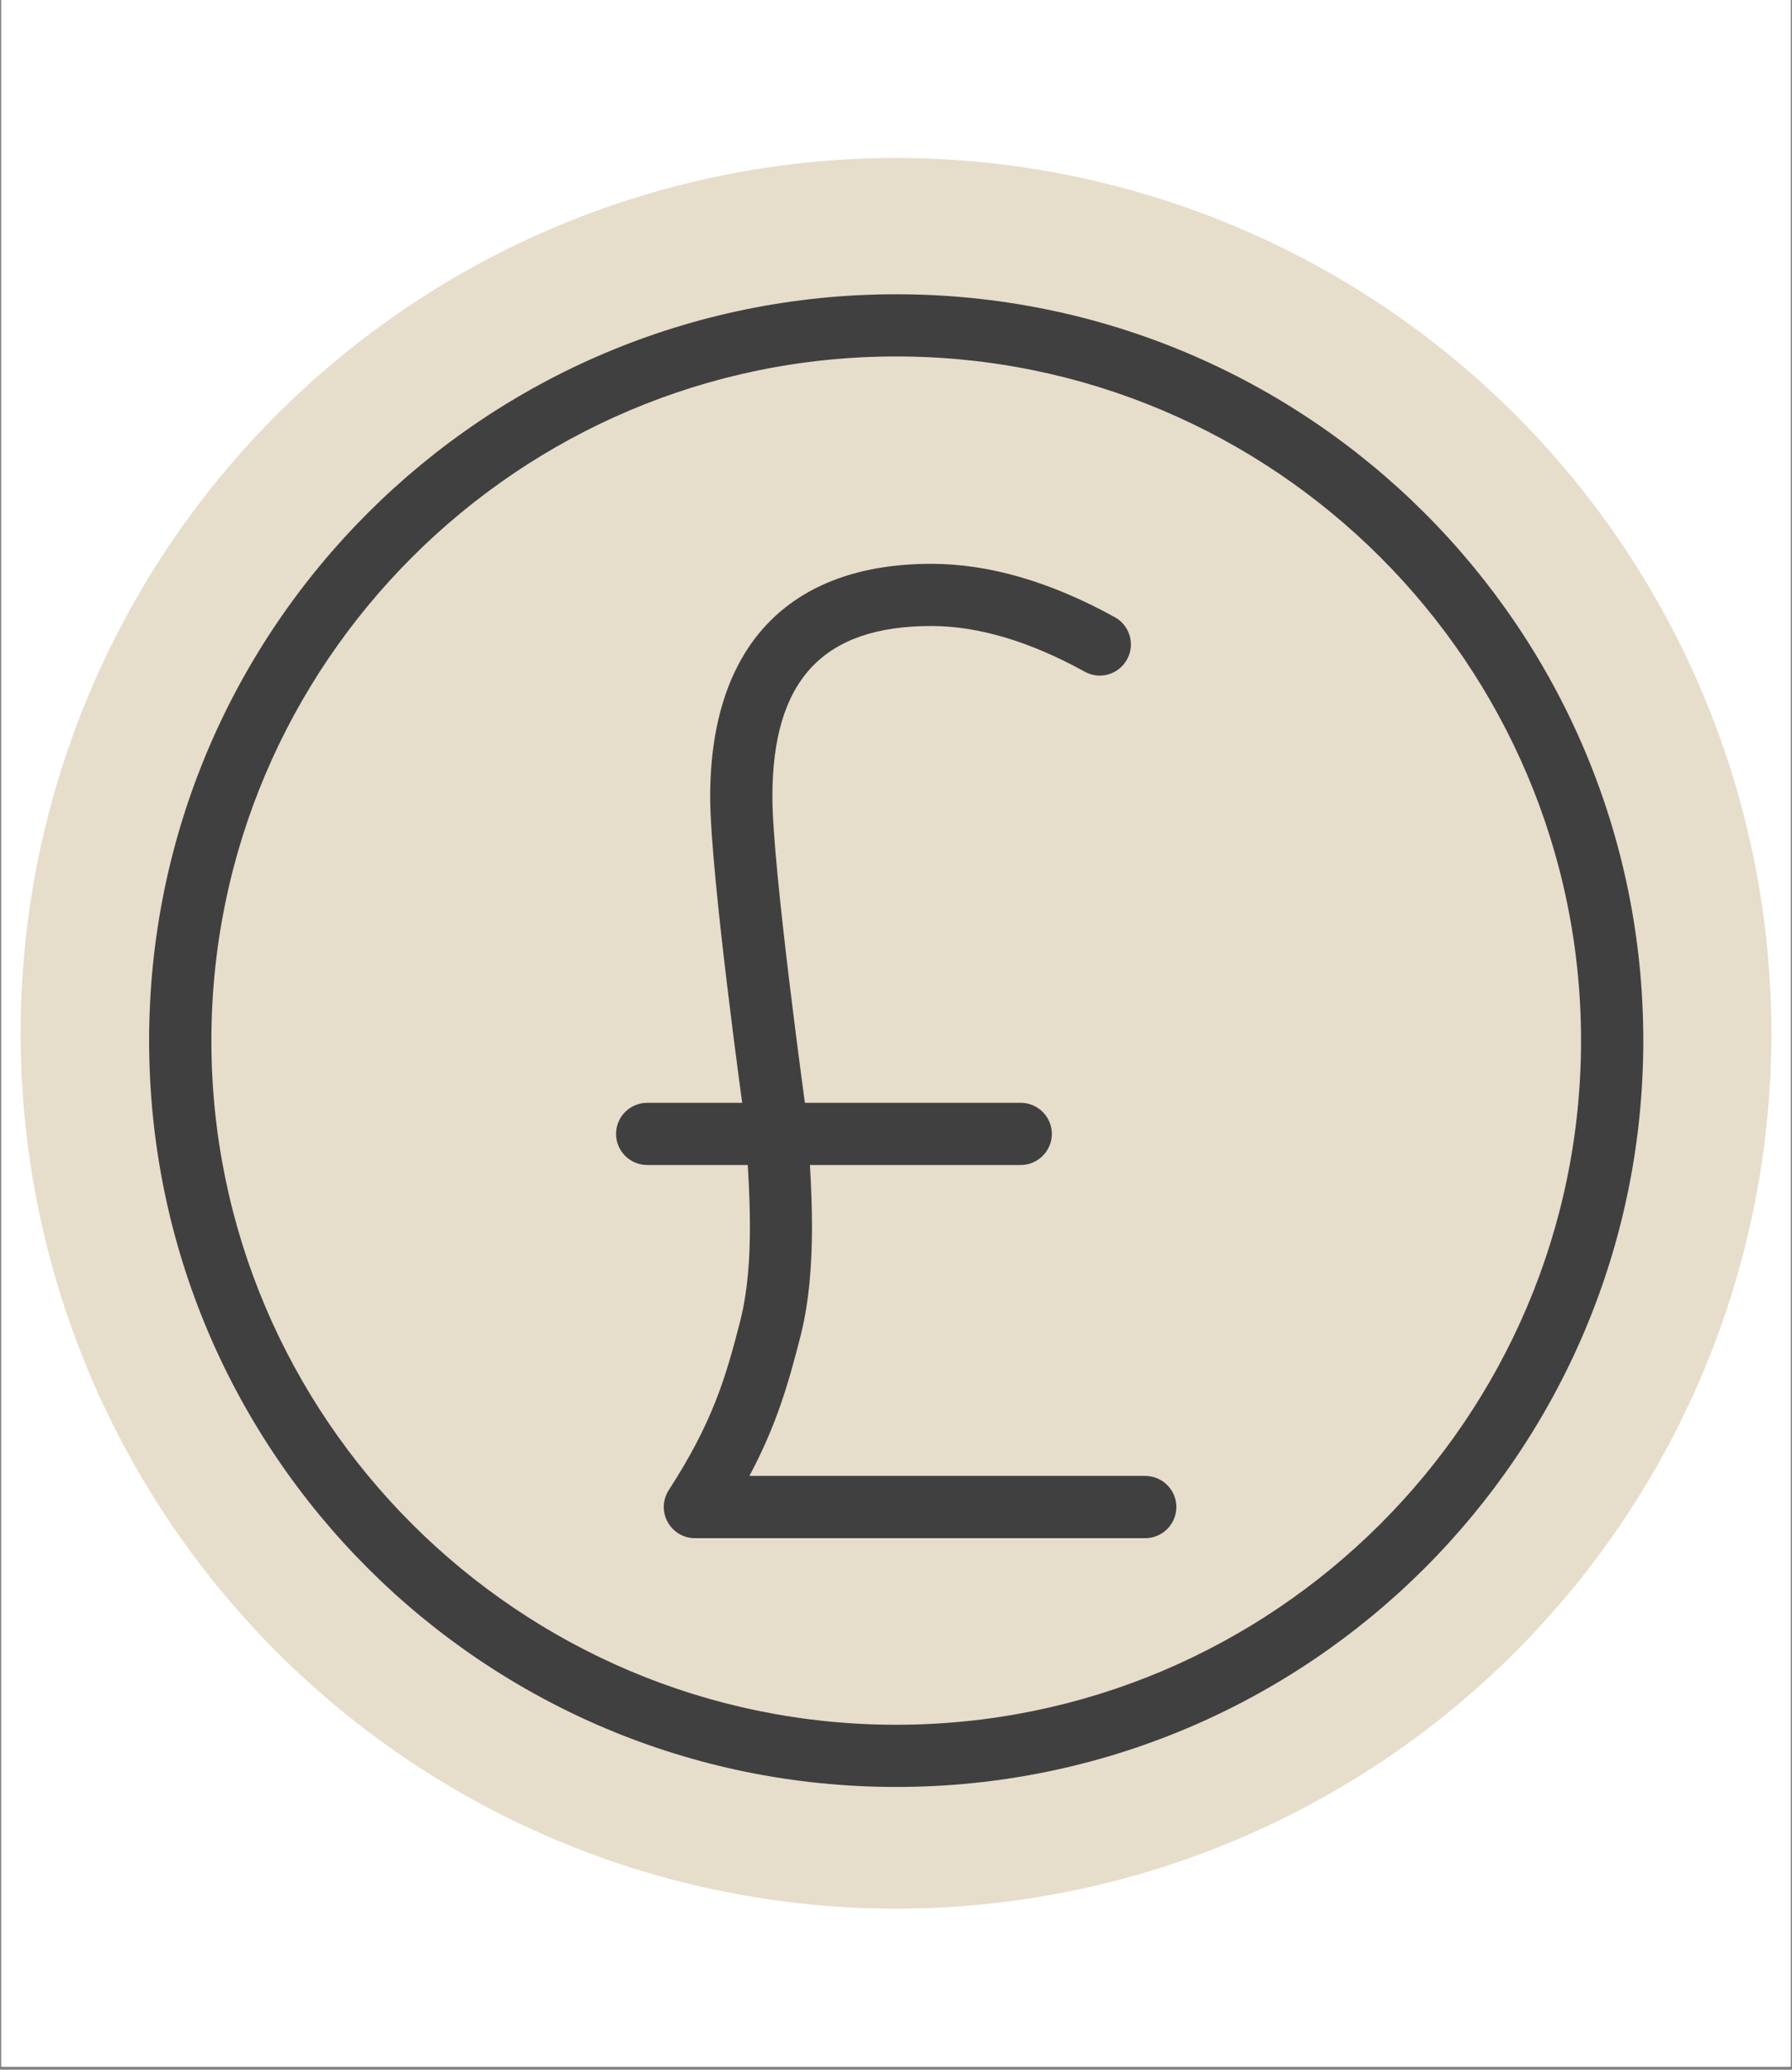 <?xml version="1.0" encoding="UTF-8"?>
<svg xmlns="http://www.w3.org/2000/svg" xmlns:xlink="http://www.w3.org/1999/xlink" width="600pt" height="693pt" viewBox="0 0 600 693" version="1.2">
<rect x="0" y="0" width="600" height="693" fill="#808080" stroke="none"/>
<defs>
<clipPath id="clip1">
  <path d="M 0.434 0 L 599.566 0 L 599.566 692 L 0.434 692 Z M 0.434 0 "/>
</clipPath>
<clipPath id="clip2">
  <path d="M 49.93 98 L 550.211 98 L 550.211 599 L 49.93 599 Z M 49.93 98 "/>
</clipPath>
</defs>
<g id="surface1">
<g clip-path="url(#clip1)" clip-rule="nonzero">
<path style=" stroke:none;fill-rule:nonzero;fill:rgb(100%,100%,100%);fill-opacity:1;" d="M 0.434 0 L 599.566 0 L 599.566 692 L 0.434 692 Z M 0.434 0 "/>
<path style=" stroke:none;fill-rule:nonzero;fill:rgb(100%,100%,100%);fill-opacity:1;" d="M 0.434 0 L 599.566 0 L 599.566 692 L 0.434 692 Z M 0.434 0 "/>
</g>
<path style=" stroke:none;fill-rule:nonzero;fill:rgb(90.59%,86.67%,79.61%);fill-opacity:1;" d="M 300 52.902 C 295.203 52.902 290.41 53.02 285.617 53.254 C 280.828 53.492 276.047 53.844 271.27 54.312 C 266.496 54.785 261.738 55.371 256.992 56.074 C 252.25 56.777 247.523 57.598 242.82 58.535 C 238.113 59.469 233.438 60.52 228.781 61.688 C 224.129 62.852 219.508 64.133 214.918 65.523 C 210.328 66.914 205.773 68.422 201.258 70.035 C 196.742 71.652 192.27 73.379 187.836 75.215 C 183.406 77.051 179.02 78.992 174.684 81.043 C 170.348 83.094 166.066 85.25 161.836 87.512 C 157.605 89.773 153.434 92.137 149.316 94.602 C 145.203 97.066 141.152 99.633 137.164 102.297 C 133.176 104.965 129.254 107.727 125.402 110.582 C 121.551 113.441 117.77 116.391 114.062 119.434 C 110.352 122.477 106.723 125.609 103.168 128.828 C 99.613 132.051 96.141 135.355 92.75 138.75 C 89.355 142.141 86.051 145.613 82.828 149.168 C 79.605 152.723 76.477 156.352 73.434 160.062 C 70.391 163.77 67.438 167.551 64.582 171.402 C 61.723 175.254 58.961 179.176 56.297 183.164 C 53.633 187.152 51.066 191.203 48.602 195.316 C 46.137 199.434 43.773 203.605 41.512 207.836 C 39.25 212.066 37.094 216.348 35.043 220.684 C 32.992 225.02 31.047 229.406 29.211 233.836 C 27.379 238.27 25.652 242.742 24.035 247.258 C 22.418 251.773 20.914 256.328 19.523 260.918 C 18.129 265.508 16.852 270.129 15.688 274.785 C 14.52 279.438 13.469 284.117 12.535 288.82 C 11.598 293.523 10.777 298.25 10.074 302.996 C 9.371 307.738 8.785 312.5 8.312 317.273 C 7.844 322.047 7.492 326.828 7.254 331.617 C 7.02 336.41 6.902 341.203 6.902 346 C 6.902 350.797 7.02 355.59 7.254 360.383 C 7.492 365.172 7.844 369.957 8.312 374.73 C 8.785 379.504 9.371 384.262 10.074 389.008 C 10.777 393.754 11.598 398.477 12.535 403.18 C 13.469 407.887 14.52 412.566 15.688 417.219 C 16.852 421.871 18.129 426.492 19.523 431.082 C 20.914 435.672 22.418 440.227 24.035 444.742 C 25.652 449.258 27.379 453.734 29.211 458.164 C 31.047 462.598 32.992 466.98 35.043 471.316 C 37.094 475.652 39.25 479.938 41.512 484.168 C 43.773 488.398 46.137 492.57 48.602 496.684 C 51.066 500.797 53.633 504.848 56.297 508.836 C 58.961 512.824 61.723 516.746 64.582 520.598 C 67.438 524.453 70.391 528.23 73.434 531.941 C 76.477 535.648 79.605 539.277 82.828 542.832 C 86.051 546.387 89.355 549.859 92.75 553.254 C 96.141 556.645 99.613 559.949 103.168 563.172 C 106.723 566.395 110.352 569.527 114.062 572.57 C 117.77 575.613 121.551 578.562 125.402 581.418 C 129.254 584.277 133.176 587.039 137.164 589.703 C 141.152 592.367 145.203 594.934 149.316 597.398 C 153.434 599.867 157.605 602.23 161.836 604.488 C 166.066 606.75 170.348 608.906 174.684 610.957 C 179.02 613.008 183.406 614.953 187.836 616.789 C 192.27 618.625 196.742 620.348 201.258 621.965 C 205.773 623.582 210.328 625.086 214.918 626.477 C 219.508 627.871 224.129 629.148 228.781 630.316 C 233.438 631.48 238.113 632.531 242.82 633.469 C 247.523 634.402 252.25 635.223 256.992 635.926 C 261.738 636.629 266.496 637.219 271.27 637.688 C 276.047 638.156 280.828 638.512 285.617 638.746 C 290.41 638.98 295.203 639.098 300 639.098 C 304.797 639.098 309.59 638.98 314.383 638.746 C 319.172 638.512 323.953 638.156 328.73 637.688 C 333.504 637.219 338.262 636.629 343.008 635.926 C 347.75 635.223 352.477 634.402 357.18 633.469 C 361.887 632.531 366.562 631.48 371.219 630.316 C 375.871 629.148 380.492 627.871 385.082 626.477 C 389.672 625.086 394.227 623.582 398.742 621.965 C 403.258 620.348 407.73 618.625 412.164 616.789 C 416.594 614.953 420.98 613.008 425.316 610.957 C 429.652 608.906 433.934 606.75 438.164 604.488 C 442.395 602.23 446.566 599.867 450.684 597.398 C 454.797 594.934 458.848 592.367 462.836 589.703 C 466.824 587.039 470.746 584.277 474.598 581.418 C 478.449 578.562 482.23 575.613 485.938 572.57 C 489.648 569.527 493.277 566.395 496.832 563.172 C 500.387 559.949 503.859 556.645 507.25 553.254 C 510.645 549.859 513.949 546.387 517.172 542.832 C 520.391 539.277 523.523 535.648 526.566 531.941 C 529.609 528.23 532.562 524.453 535.418 520.598 C 538.277 516.746 541.035 512.824 543.703 508.836 C 546.367 504.848 548.934 500.797 551.398 496.684 C 553.863 492.57 556.227 488.398 558.488 484.168 C 560.75 479.938 562.906 475.652 564.957 471.316 C 567.008 466.98 568.953 462.598 570.789 458.164 C 572.621 453.734 574.348 449.258 575.965 444.742 C 577.582 440.227 579.086 435.672 580.477 431.082 C 581.871 426.492 583.148 421.871 584.312 417.219 C 585.48 412.566 586.531 407.887 587.465 403.18 C 588.402 398.477 589.223 393.754 589.926 389.008 C 590.629 384.262 591.215 379.504 591.688 374.73 C 592.156 369.957 592.508 365.172 592.746 360.383 C 592.98 355.59 593.098 350.797 593.098 346 C 593.098 341.203 592.98 336.41 592.746 331.617 C 592.508 326.828 592.156 322.047 591.688 317.273 C 591.215 312.5 590.629 307.738 589.926 302.996 C 589.223 298.25 588.402 293.523 587.465 288.82 C 586.531 284.117 585.48 279.438 584.312 274.785 C 583.148 270.129 581.871 265.508 580.477 260.918 C 579.086 256.328 577.582 251.773 575.965 247.258 C 574.348 242.742 572.621 238.27 570.789 233.836 C 568.953 229.406 567.008 225.02 564.957 220.684 C 562.906 216.348 560.75 212.066 558.488 207.836 C 556.227 203.605 553.863 199.434 551.398 195.316 C 548.934 191.203 546.367 187.152 543.703 183.164 C 541.035 179.176 538.277 175.254 535.418 171.402 C 532.562 167.551 529.609 163.77 526.566 160.062 C 523.523 156.352 520.391 152.723 517.172 149.168 C 513.949 145.613 510.645 142.141 507.25 138.75 C 503.859 135.355 500.387 132.051 496.832 128.828 C 493.277 125.609 489.648 122.477 485.938 119.434 C 482.23 116.391 478.449 113.441 474.598 110.582 C 470.746 107.727 466.824 104.965 462.836 102.297 C 458.848 99.633 454.797 97.066 450.684 94.602 C 446.566 92.137 442.395 89.773 438.164 87.512 C 433.934 85.25 429.652 83.094 425.316 81.043 C 420.98 78.992 416.594 77.051 412.164 75.215 C 407.73 73.379 403.258 71.652 398.742 70.035 C 394.227 68.422 389.672 66.914 385.082 65.523 C 380.492 64.133 375.871 62.852 371.219 61.688 C 366.562 60.52 361.887 59.469 357.18 58.535 C 352.477 57.598 347.75 56.777 343.008 56.074 C 338.262 55.371 333.504 54.785 328.73 54.312 C 323.953 53.844 319.172 53.492 314.383 53.254 C 309.59 53.02 304.797 52.902 300 52.902 Z M 300 52.902 "/>
<g clip-path="url(#clip2)" clip-rule="nonzero">
<path style=" stroke:none;fill-rule:nonzero;fill:rgb(25.099%,25.099%,25.099%);fill-opacity:1;" d="M 300.07 119.355 C 426.473 119.355 529.363 222.129 529.363 348.438 C 529.363 474.766 426.473 577.52 300.07 577.52 C 173.645 577.52 70.777 474.766 70.777 348.438 C 70.777 222.129 173.645 119.355 300.07 119.355 Z M 300.07 98.531 C 161.93 98.531 49.93 210.426 49.93 348.438 C 49.93 486.449 161.93 598.348 300.07 598.348 C 438.211 598.348 550.211 486.449 550.211 348.438 C 550.211 210.426 438.211 98.531 300.07 98.531 Z M 300.07 98.531 "/>
</g>
<path style=" stroke:none;fill-rule:nonzero;fill:rgb(25.099%,25.099%,25.099%);fill-opacity:1;" d="M 383.449 515.043 L 232.68 515.043 C 228.863 515.043 225.34 512.961 223.527 509.586 C 221.691 506.254 221.84 502.195 223.922 498.945 C 238.473 476.434 242.871 461.793 247.918 442.027 C 252.754 422.66 251.043 398.797 249.395 375.742 C 248.98 373.012 237.785 292.105 237.785 266.801 C 237.785 216.488 264.09 188.789 311.828 188.789 C 331.148 188.789 351.809 194.809 373.297 206.68 C 378.32 209.469 380.137 215.801 377.344 220.82 C 374.551 225.879 368.211 227.711 363.168 224.902 C 344.824 214.758 327.523 209.613 311.805 209.613 C 275.516 209.613 258.609 227.773 258.609 266.801 C 258.609 290.668 269.969 372.699 270.074 373.555 C 271.824 397.797 273.766 424.453 268.094 447.133 C 263.945 463.438 259.965 477.203 250.918 494.199 L 383.449 494.199 C 389.184 494.199 393.871 498.863 393.871 504.609 C 393.871 510.359 389.184 515.043 383.449 515.043 Z M 383.449 515.043 "/>
<path style=" stroke:none;fill-rule:nonzero;fill:rgb(25.099%,25.099%,25.099%);fill-opacity:1;" d="M 341.762 390.09 L 216.691 390.09 C 210.938 390.09 206.27 385.402 206.27 379.676 C 206.27 373.949 210.938 369.266 216.691 369.266 L 341.762 369.266 C 347.492 369.266 352.184 373.949 352.184 379.676 C 352.184 385.402 347.492 390.09 341.762 390.09 Z M 341.762 390.09 "/>
</g>
</svg>
